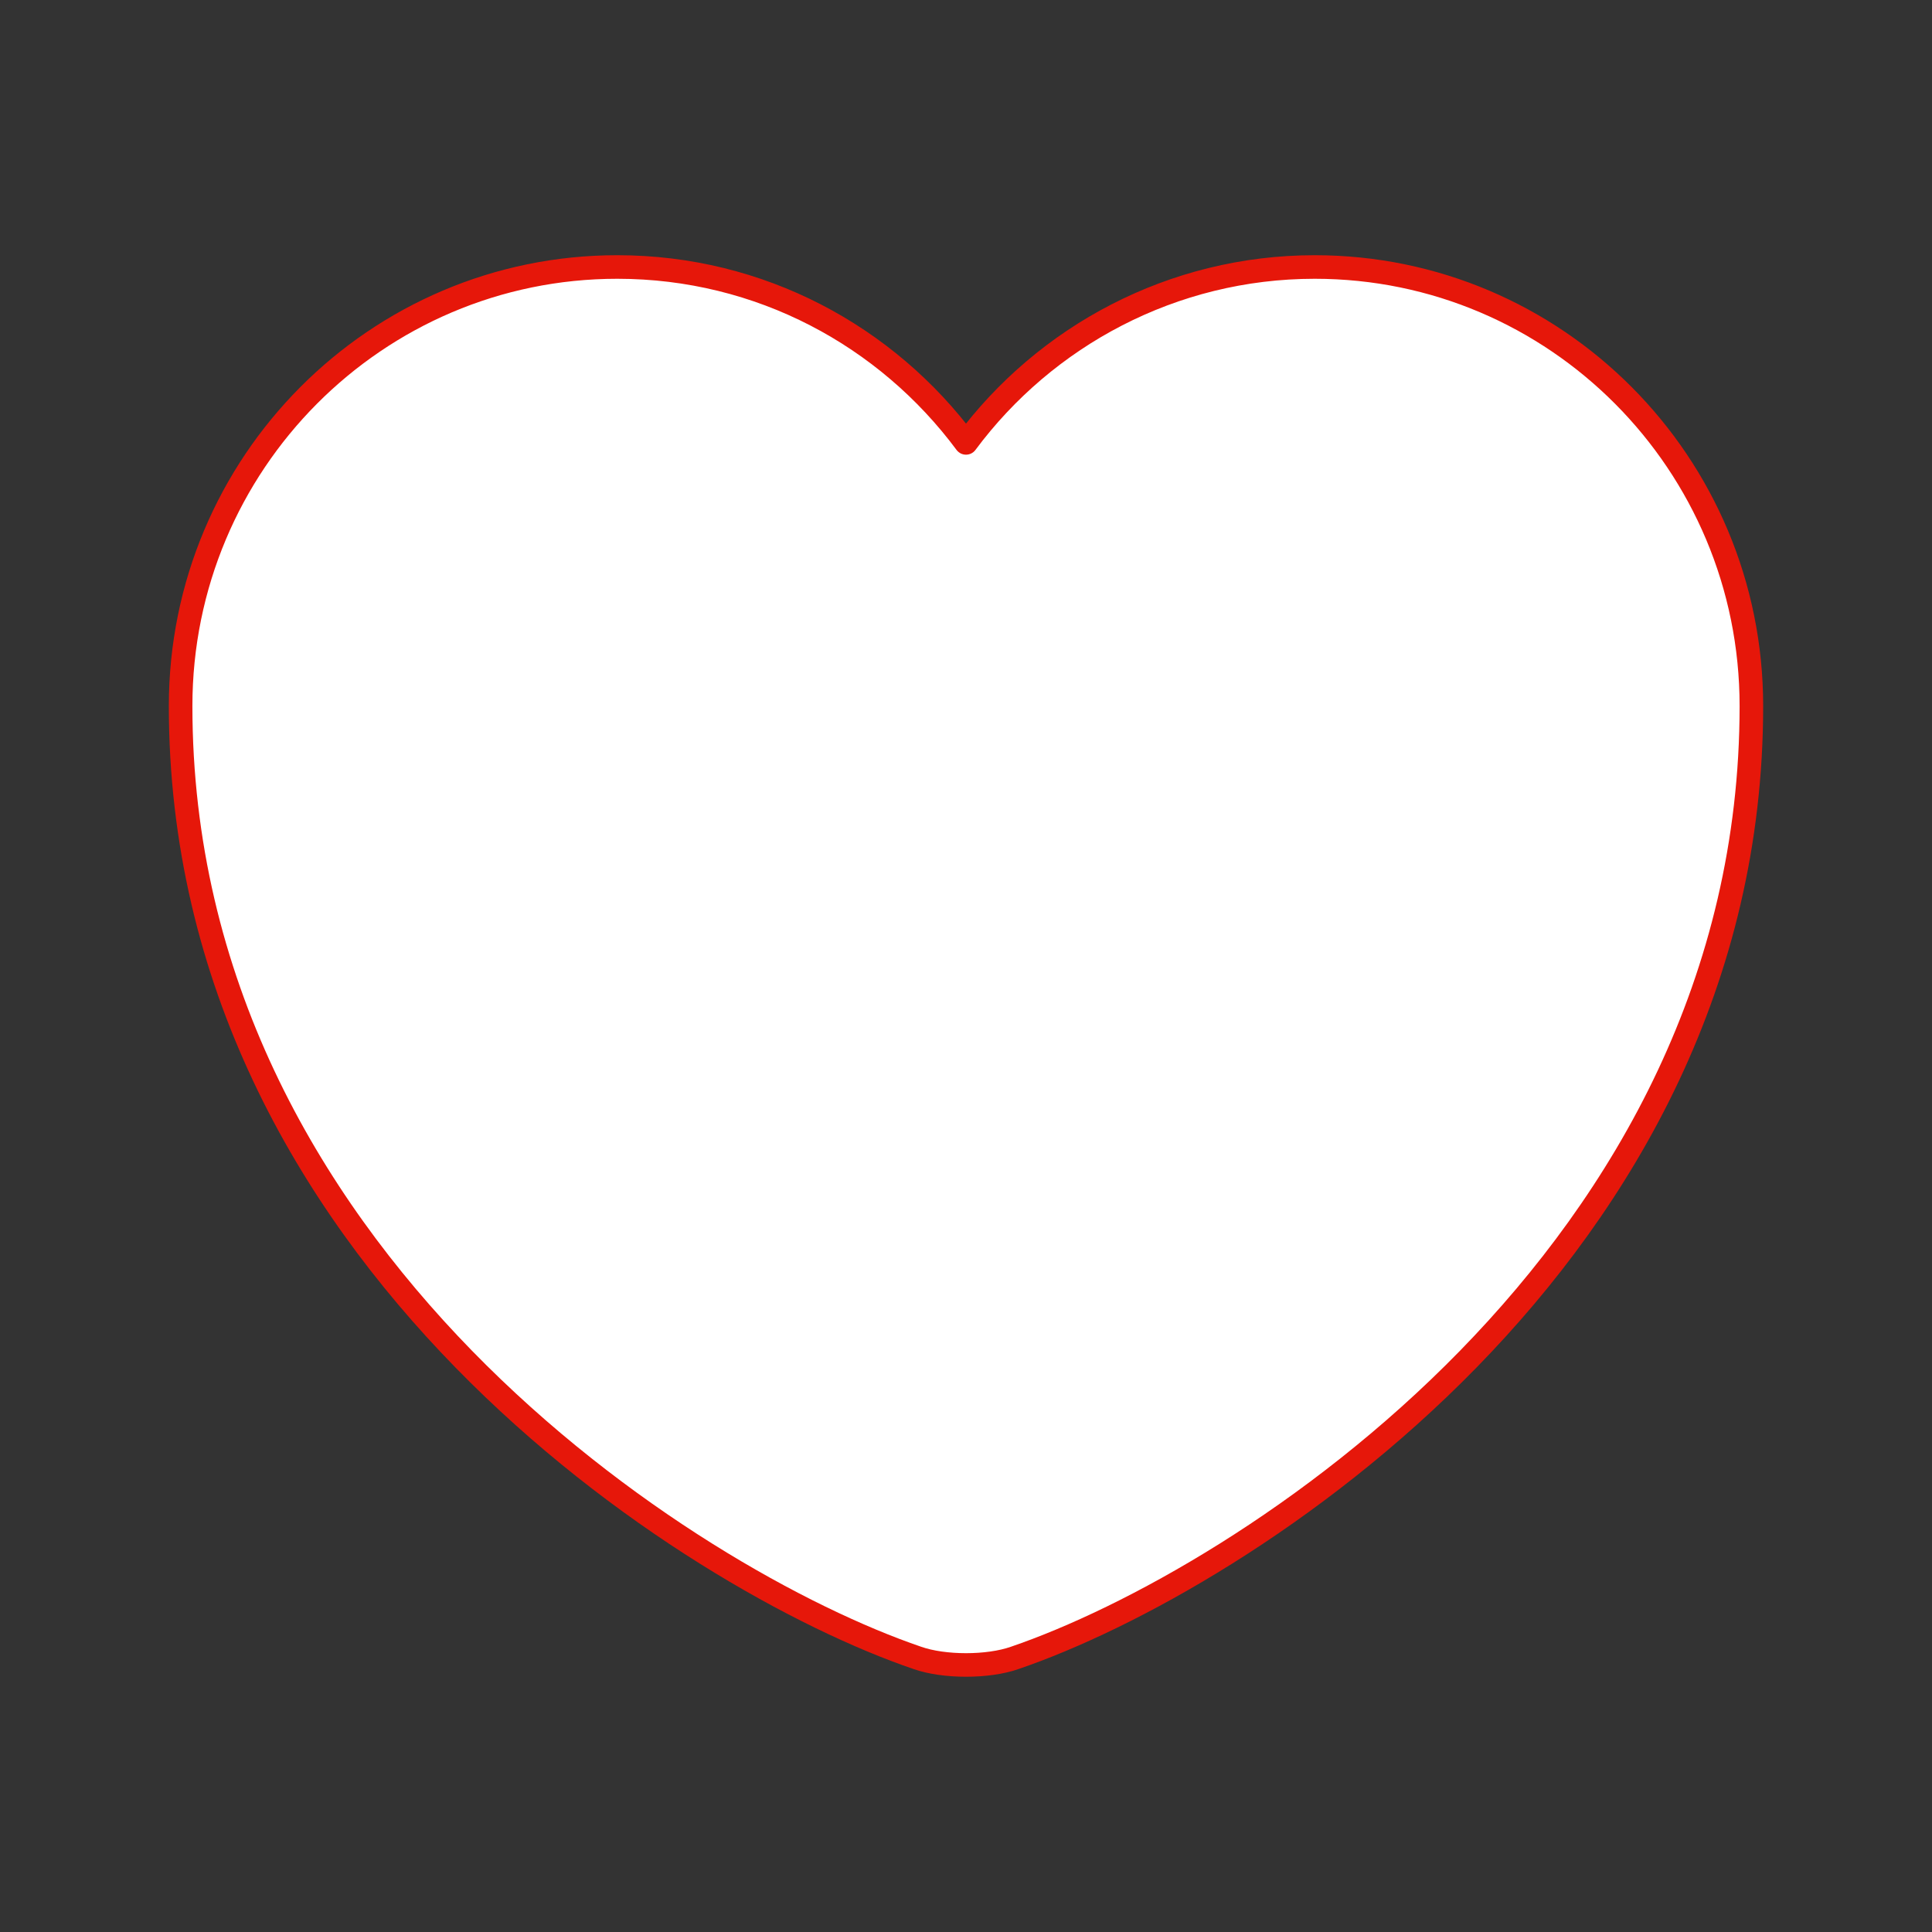 <svg width="30" height="30" viewBox="0 0 41 41" fill="none" xmlns="http://www.w3.org/2000/svg">
<rect x="0" y="0" width="41" height="41" fill="#333333" stroke="none"/>
<path d="M21.534 35.183C20.967 35.383 20.034 35.383 19.467 35.183C14.633 33.533 3.833 26.649 3.833 14.983C3.833 9.833 7.984 5.666 13.1 5.666C16.134 5.666 18.817 7.133 20.5 9.399C22.183 7.133 24.884 5.666 27.9 5.666C33.017 5.666 37.167 9.833 37.167 14.983C37.167 26.649 26.367 33.533 21.534 35.183Z" fill="white" stroke="#E6170A" stroke-width="0.5" stroke-linecap="round" stroke-linejoin="round"/>
</svg>
